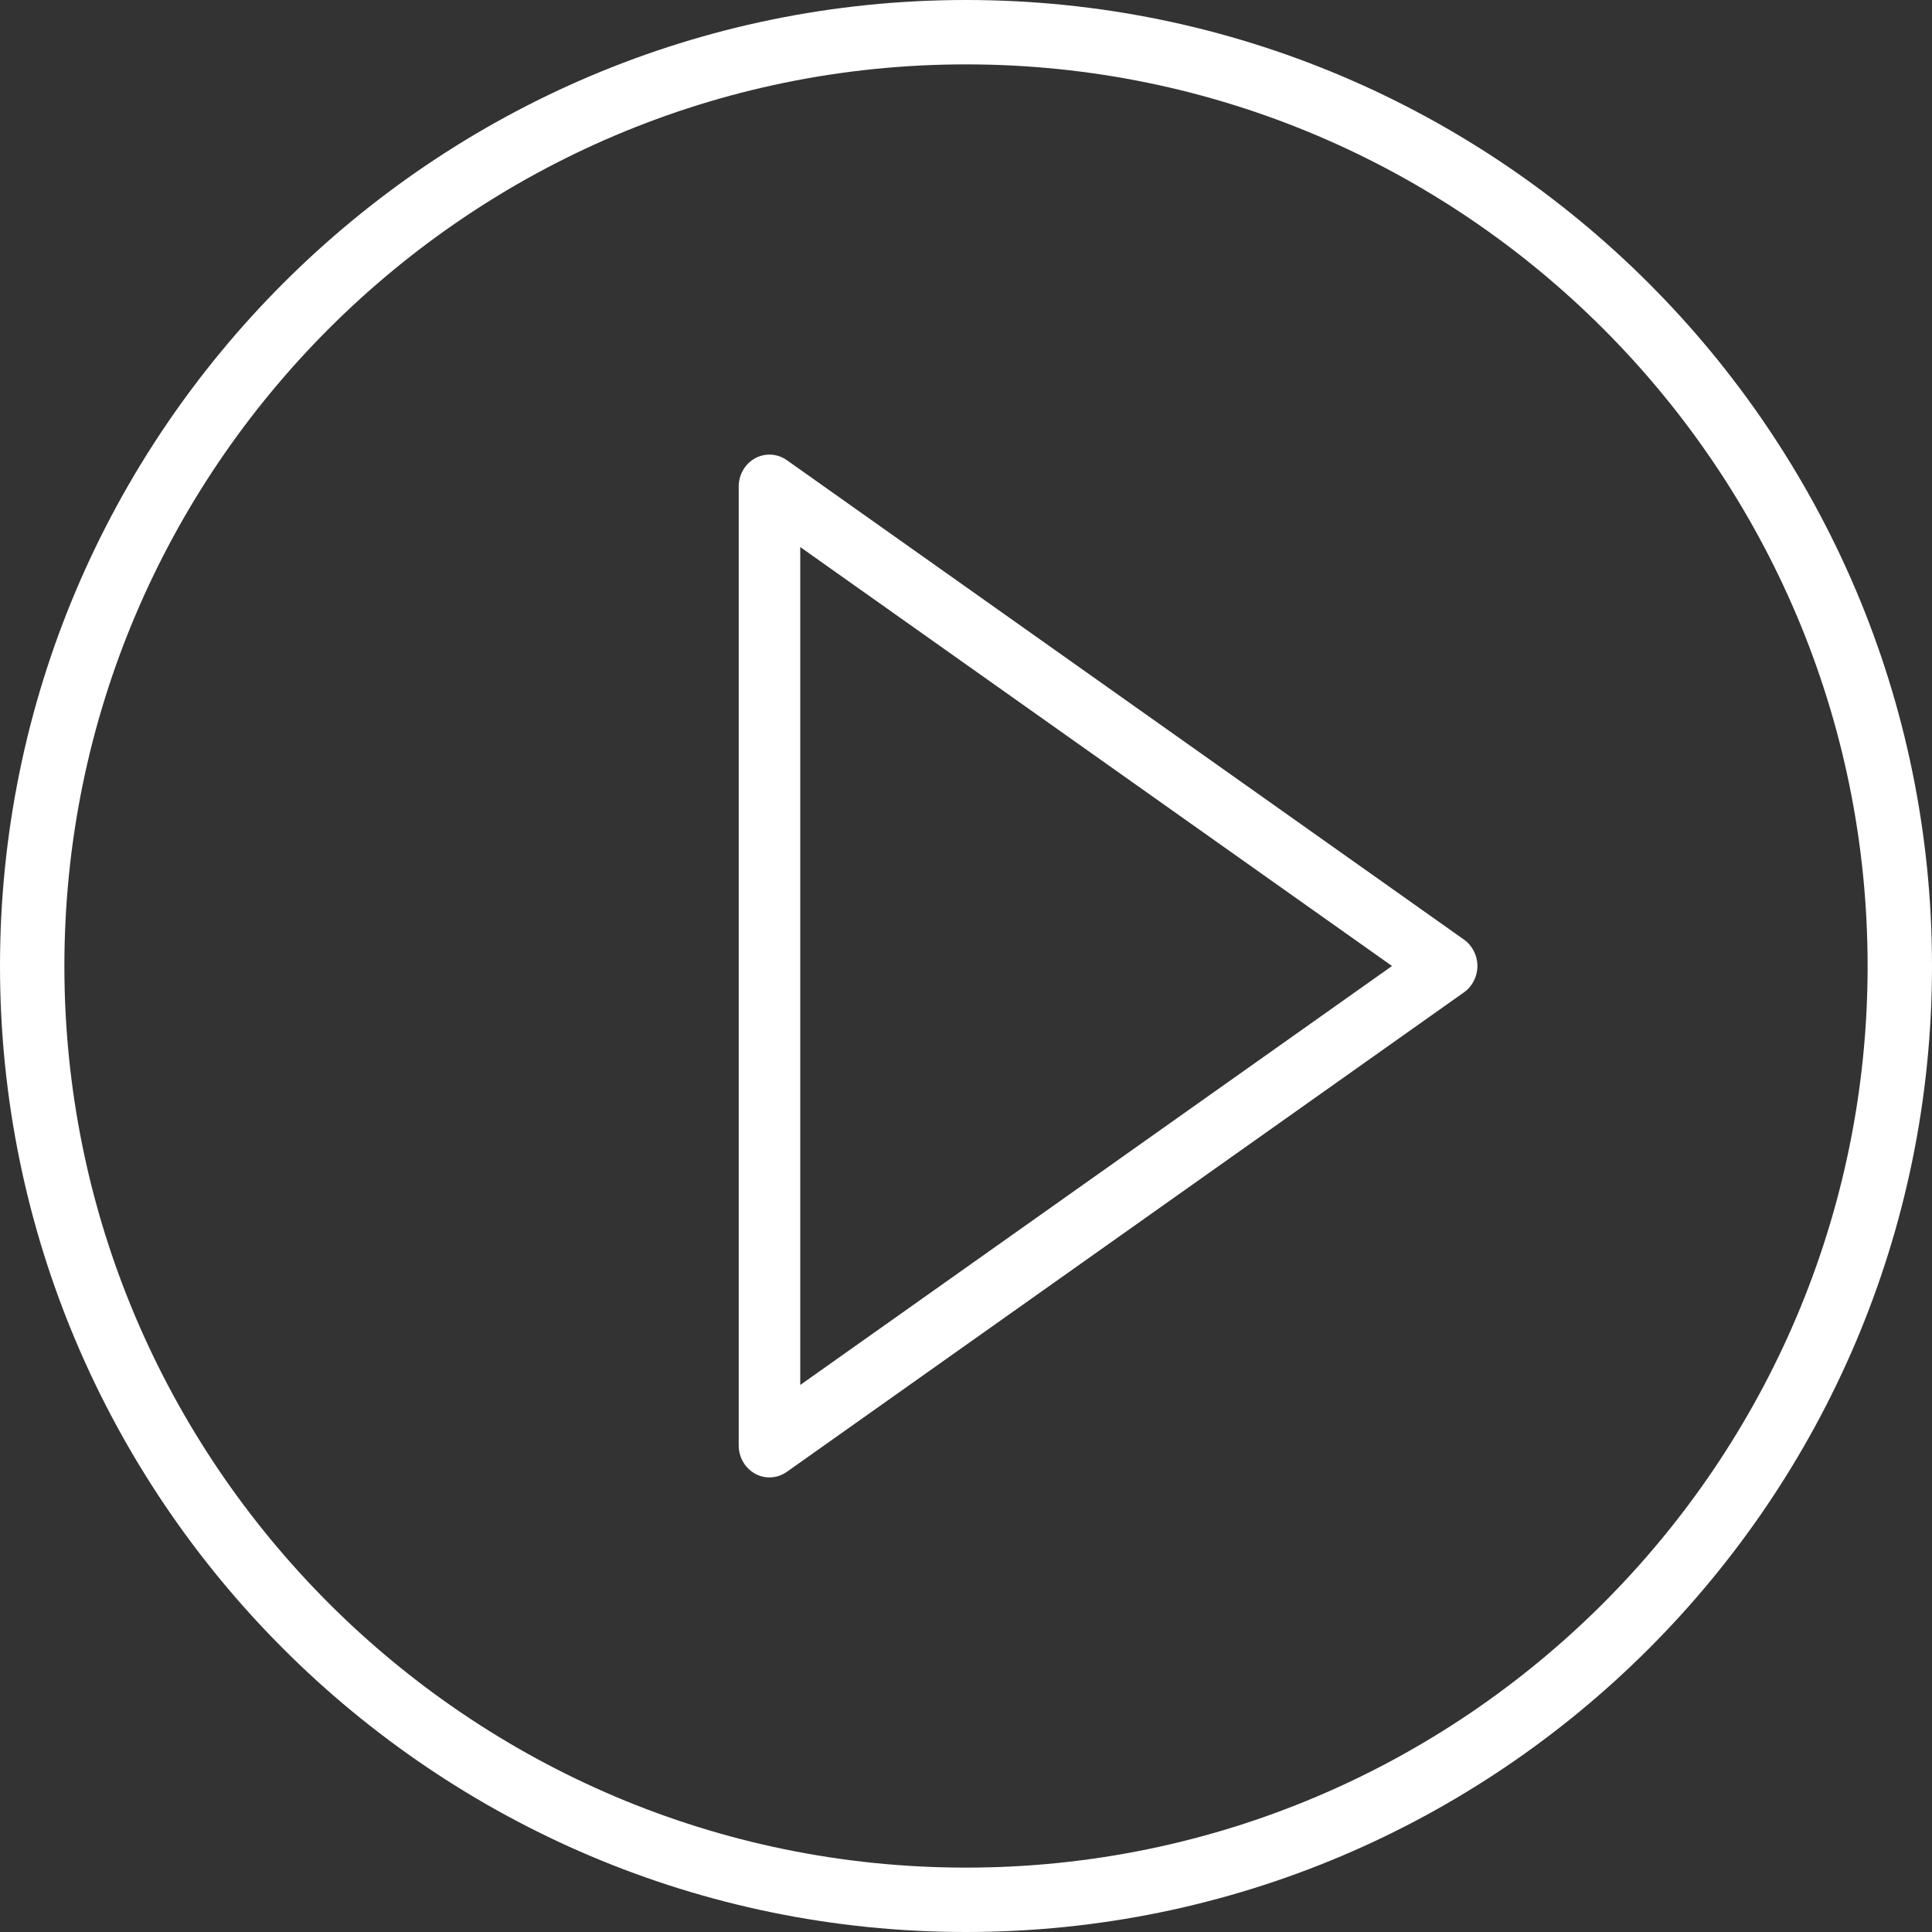 <?xml version="1.0" encoding="UTF-8"?>
<svg width="34px" height="34px" viewBox="0 0 34 34" version="1.1" xmlns="http://www.w3.org/2000/svg" xmlns:xlink="http://www.w3.org/1999/xlink">
    <rect x="0" y="0" width="34" height="34" fill="#333333" stroke="none"/>
    <!-- Generator: Sketch 50.2 (55047) - http://www.bohemiancoding.com/sketch -->
    <title>play-button</title>
    <desc>Created with Sketch.</desc>
    <defs>
        <linearGradient x1="56.569%" y1="50%" x2="88.408%" y2="78.966%" id="linearGradient-1">
            <stop stop-color="#2B668C" offset="0%"></stop>
            <stop stop-color="#303E47" offset="100%"></stop>
        </linearGradient>
    </defs>
    <g id="PAGES-WEBBFRONT" stroke="none" stroke-width="1" fill="none" fill-rule="evenodd">
        <g id="01-Home-BLEU-2" transform="translate(-152, -402)" fill="#FFFFFF" fill-rule="nonzero">
            <g id="1LAME">
                <g id="HEADER---TITLE" transform="translate(138, 222)">
                    <g id="play-button" transform="translate(14, 180)">
                        <path d="M25.763,16.535 L13.847,8.098 C13.68,7.981 13.466,7.968 13.288,8.065 C13.111,8.162 13,8.354 13,8.562 L13,25.437 C13,25.646 13.111,25.837 13.289,25.935 C13.368,25.979 13.455,26 13.542,26 C13.648,26 13.755,25.967 13.847,25.902 L25.763,17.464 C25.911,17.36 26,17.186 26,17 C26,16.814 25.911,16.64 25.763,16.535 Z M14.083,24.373 L14.083,9.627 L24.497,17 L14.083,24.373 Z" id="Shape"></path>
                        <path d="M17,0 C7.626,0 0,7.626 0,17 C0,26.374 7.626,34 17,34 C26.374,34 34,26.374 34,17 C34,7.626 26.374,0 17,0 Z M17,32.867 C8.251,32.867 1.133,25.749 1.133,17 C1.133,8.251 8.251,1.133 17,1.133 C25.749,1.133 32.867,8.251 32.867,17 C32.867,25.749 25.749,32.867 17,32.867 Z" id="Shape"></path>
                    </g>
                </g>
            </g>
        </g>
    </g>
</svg>
